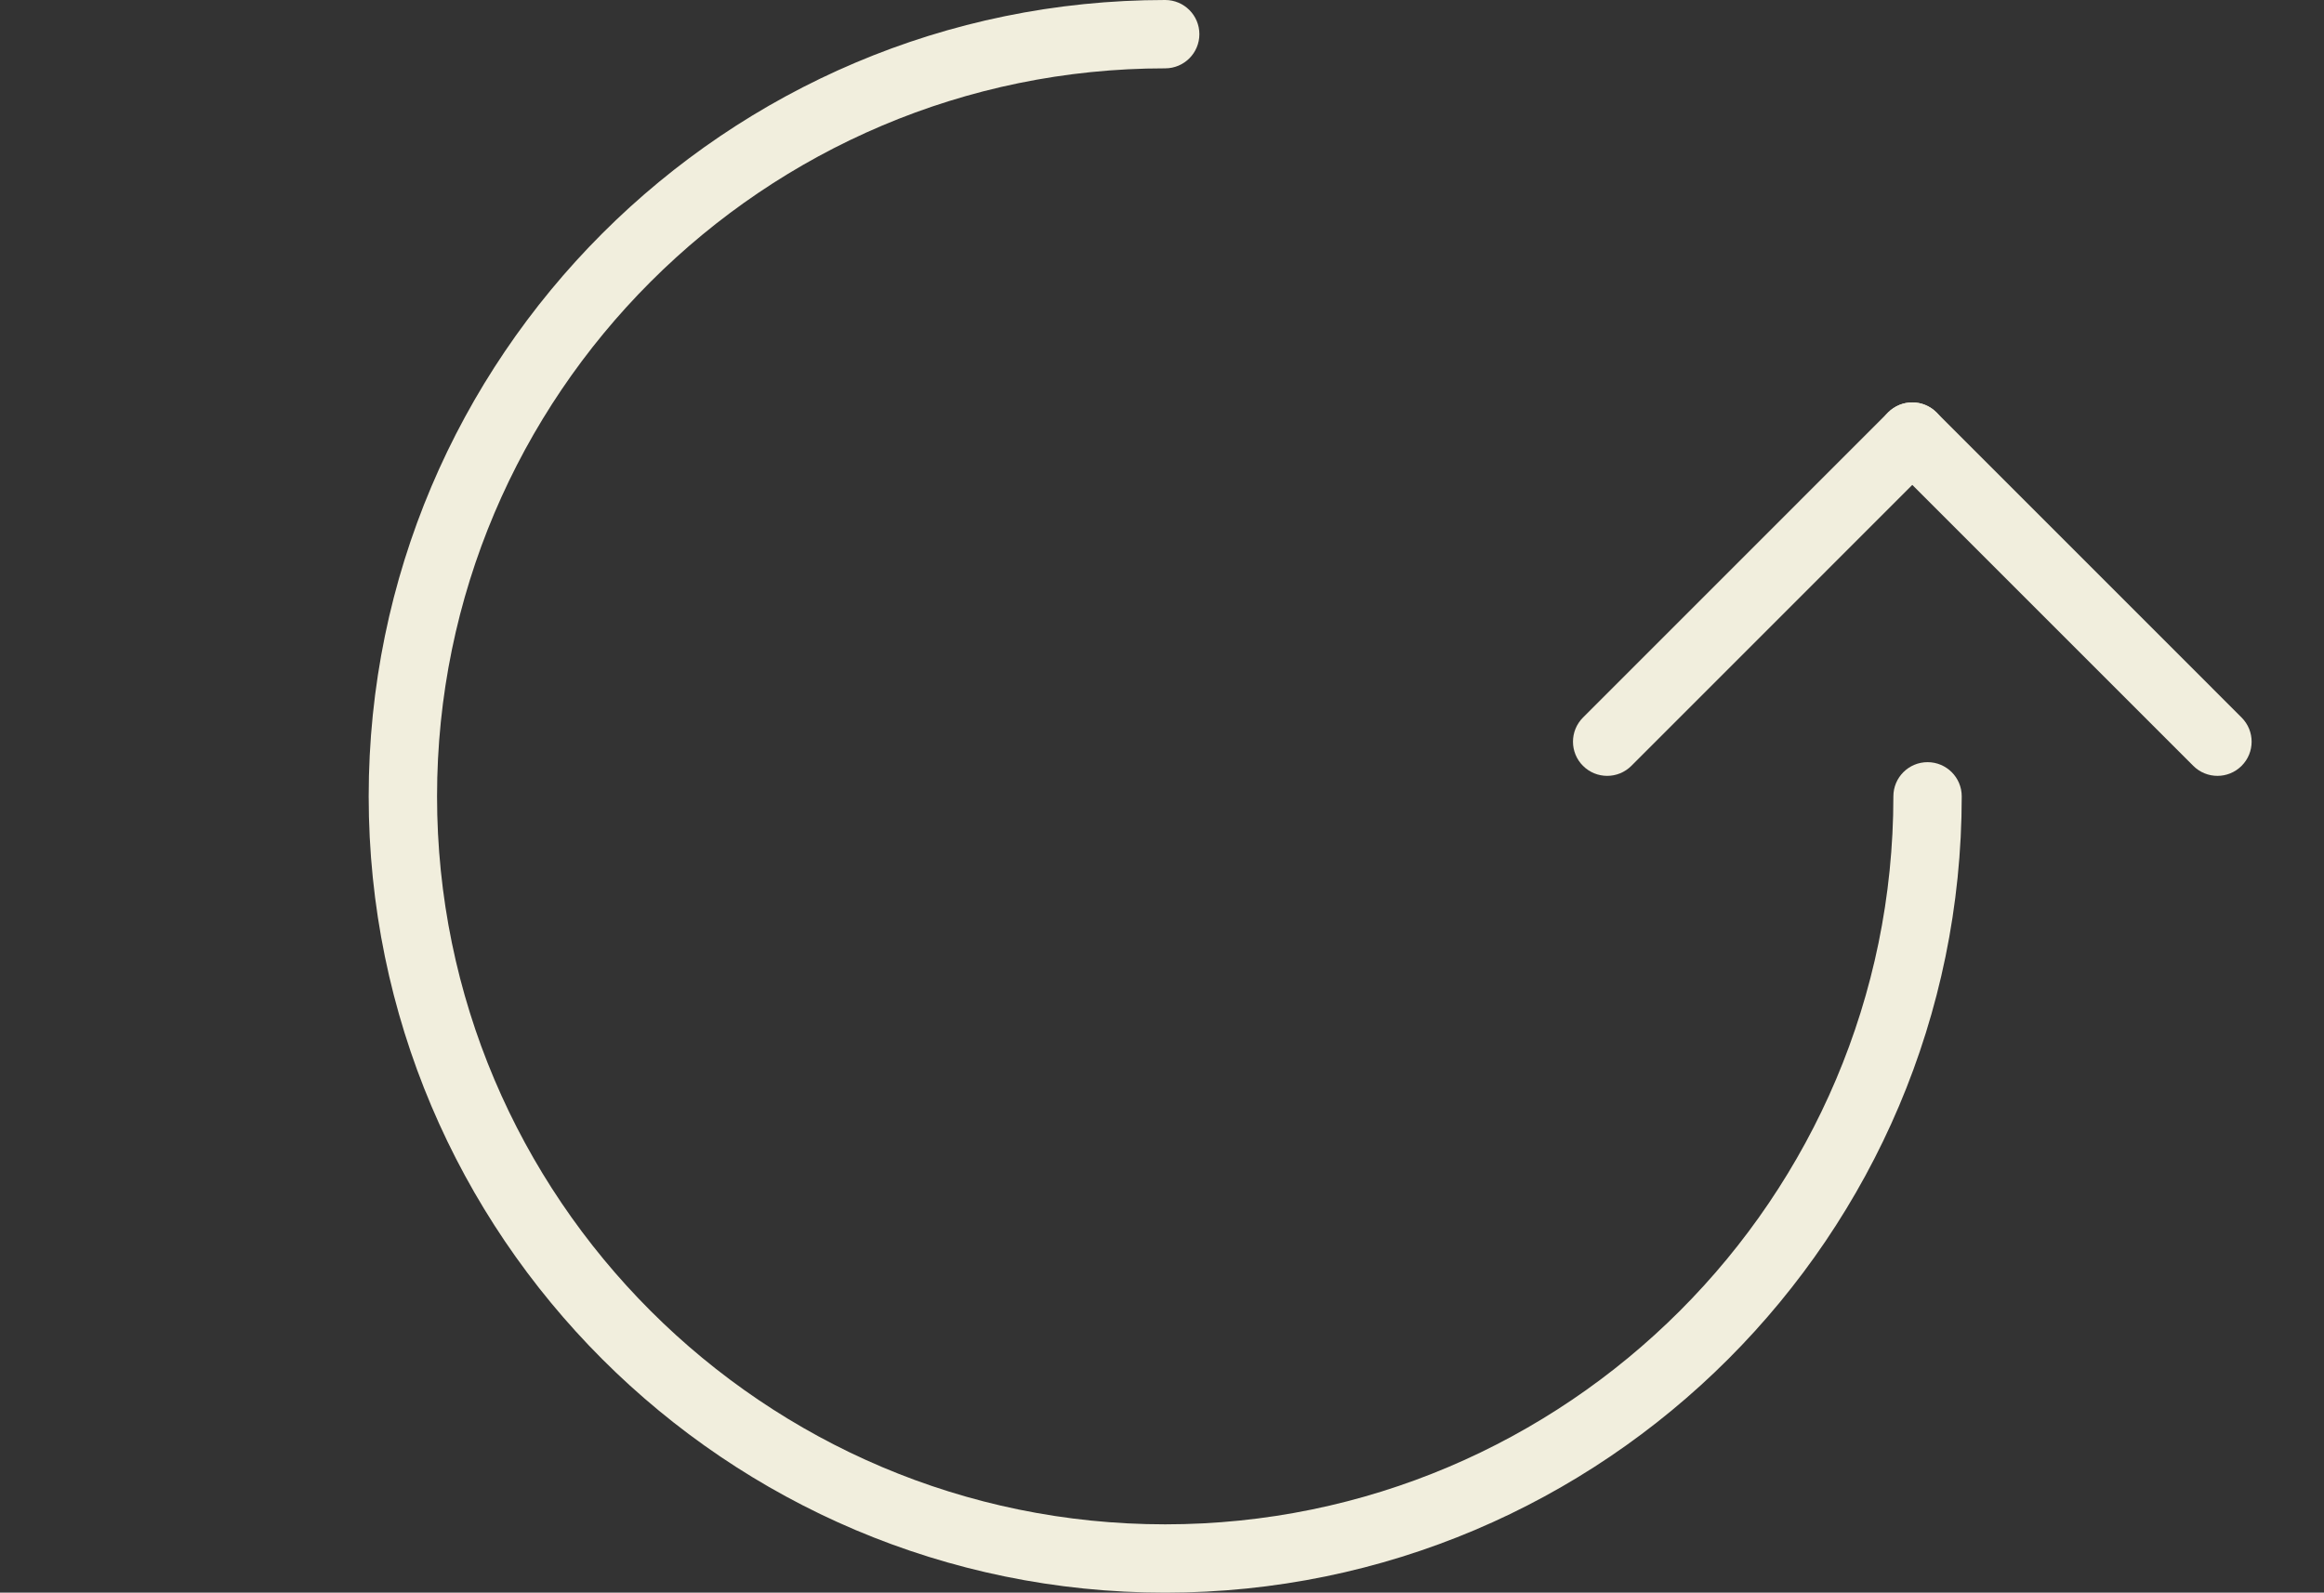 <?xml version="1.0" encoding="utf-8"?>
<!-- Generator: Adobe Illustrator 16.0.0, SVG Export Plug-In . SVG Version: 6.00 Build 0)  -->
<!DOCTYPE svg PUBLIC "-//W3C//DTD SVG 1.1//EN" "http://www.w3.org/Graphics/SVG/1.1/DTD/svg11.dtd">
<svg version="1.1" id="Layer_1" xmlns="http://www.w3.org/2000/svg" xmlns:xlink="http://www.w3.org/1999/xlink" x="0px" y="0px"
	 width="170px" height="116.527px" viewBox="-26.293 0 170 116.527" enable-background="new -26.293 0 170 116.527"
	 xml:space="preserve">
<rect x="-26.293" y="0" width="170" height="116.527" fill="#333333" stroke="none"/>
<g>
	<g>
		<path fill="#F1EEDD" d="M58.941,116.527c-32.127,0-58.265-26.137-58.265-58.265C0.676,26.135,26.814,0,58.941,0
			c1.381,0,2.5,1.119,2.5,2.5S60.322,5,58.941,5C29.571,5,5.677,28.894,5.677,58.264c0,29.369,23.896,53.264,53.265,53.264
			c29.37,0,53.265-23.895,53.265-53.264c0-1.382,1.119-2.5,2.5-2.5s2.5,1.118,2.5,2.5C117.205,90.39,91.068,116.527,58.941,116.527z
			"/>
	</g>
	<g>
		<g>
			<path fill="#F1EEDD" d="M135.914,56.766c-0.641,0-1.279-0.244-1.769-0.732L111.824,33.71c-0.976-0.977-0.976-2.559,0-3.536
				c0.977-0.976,2.559-0.976,3.536,0l22.319,22.324c0.979,0.978,0.979,2.56,0,3.536C137.192,56.521,136.552,56.766,135.914,56.766z"
				/>
		</g>
		<g>
			<path fill="#F1EEDD" d="M91.272,56.766c-0.64,0-1.278-0.244-1.769-0.732c-0.977-0.976-0.977-2.559,0-3.536l22.32-22.324
				c0.977-0.977,2.559-0.976,3.535,0c0.977,0.977,0.977,2.56,0,3.536L93.041,56.033C92.552,56.521,91.912,56.766,91.272,56.766z"/>
		</g>
	</g>
</g>
</svg>
